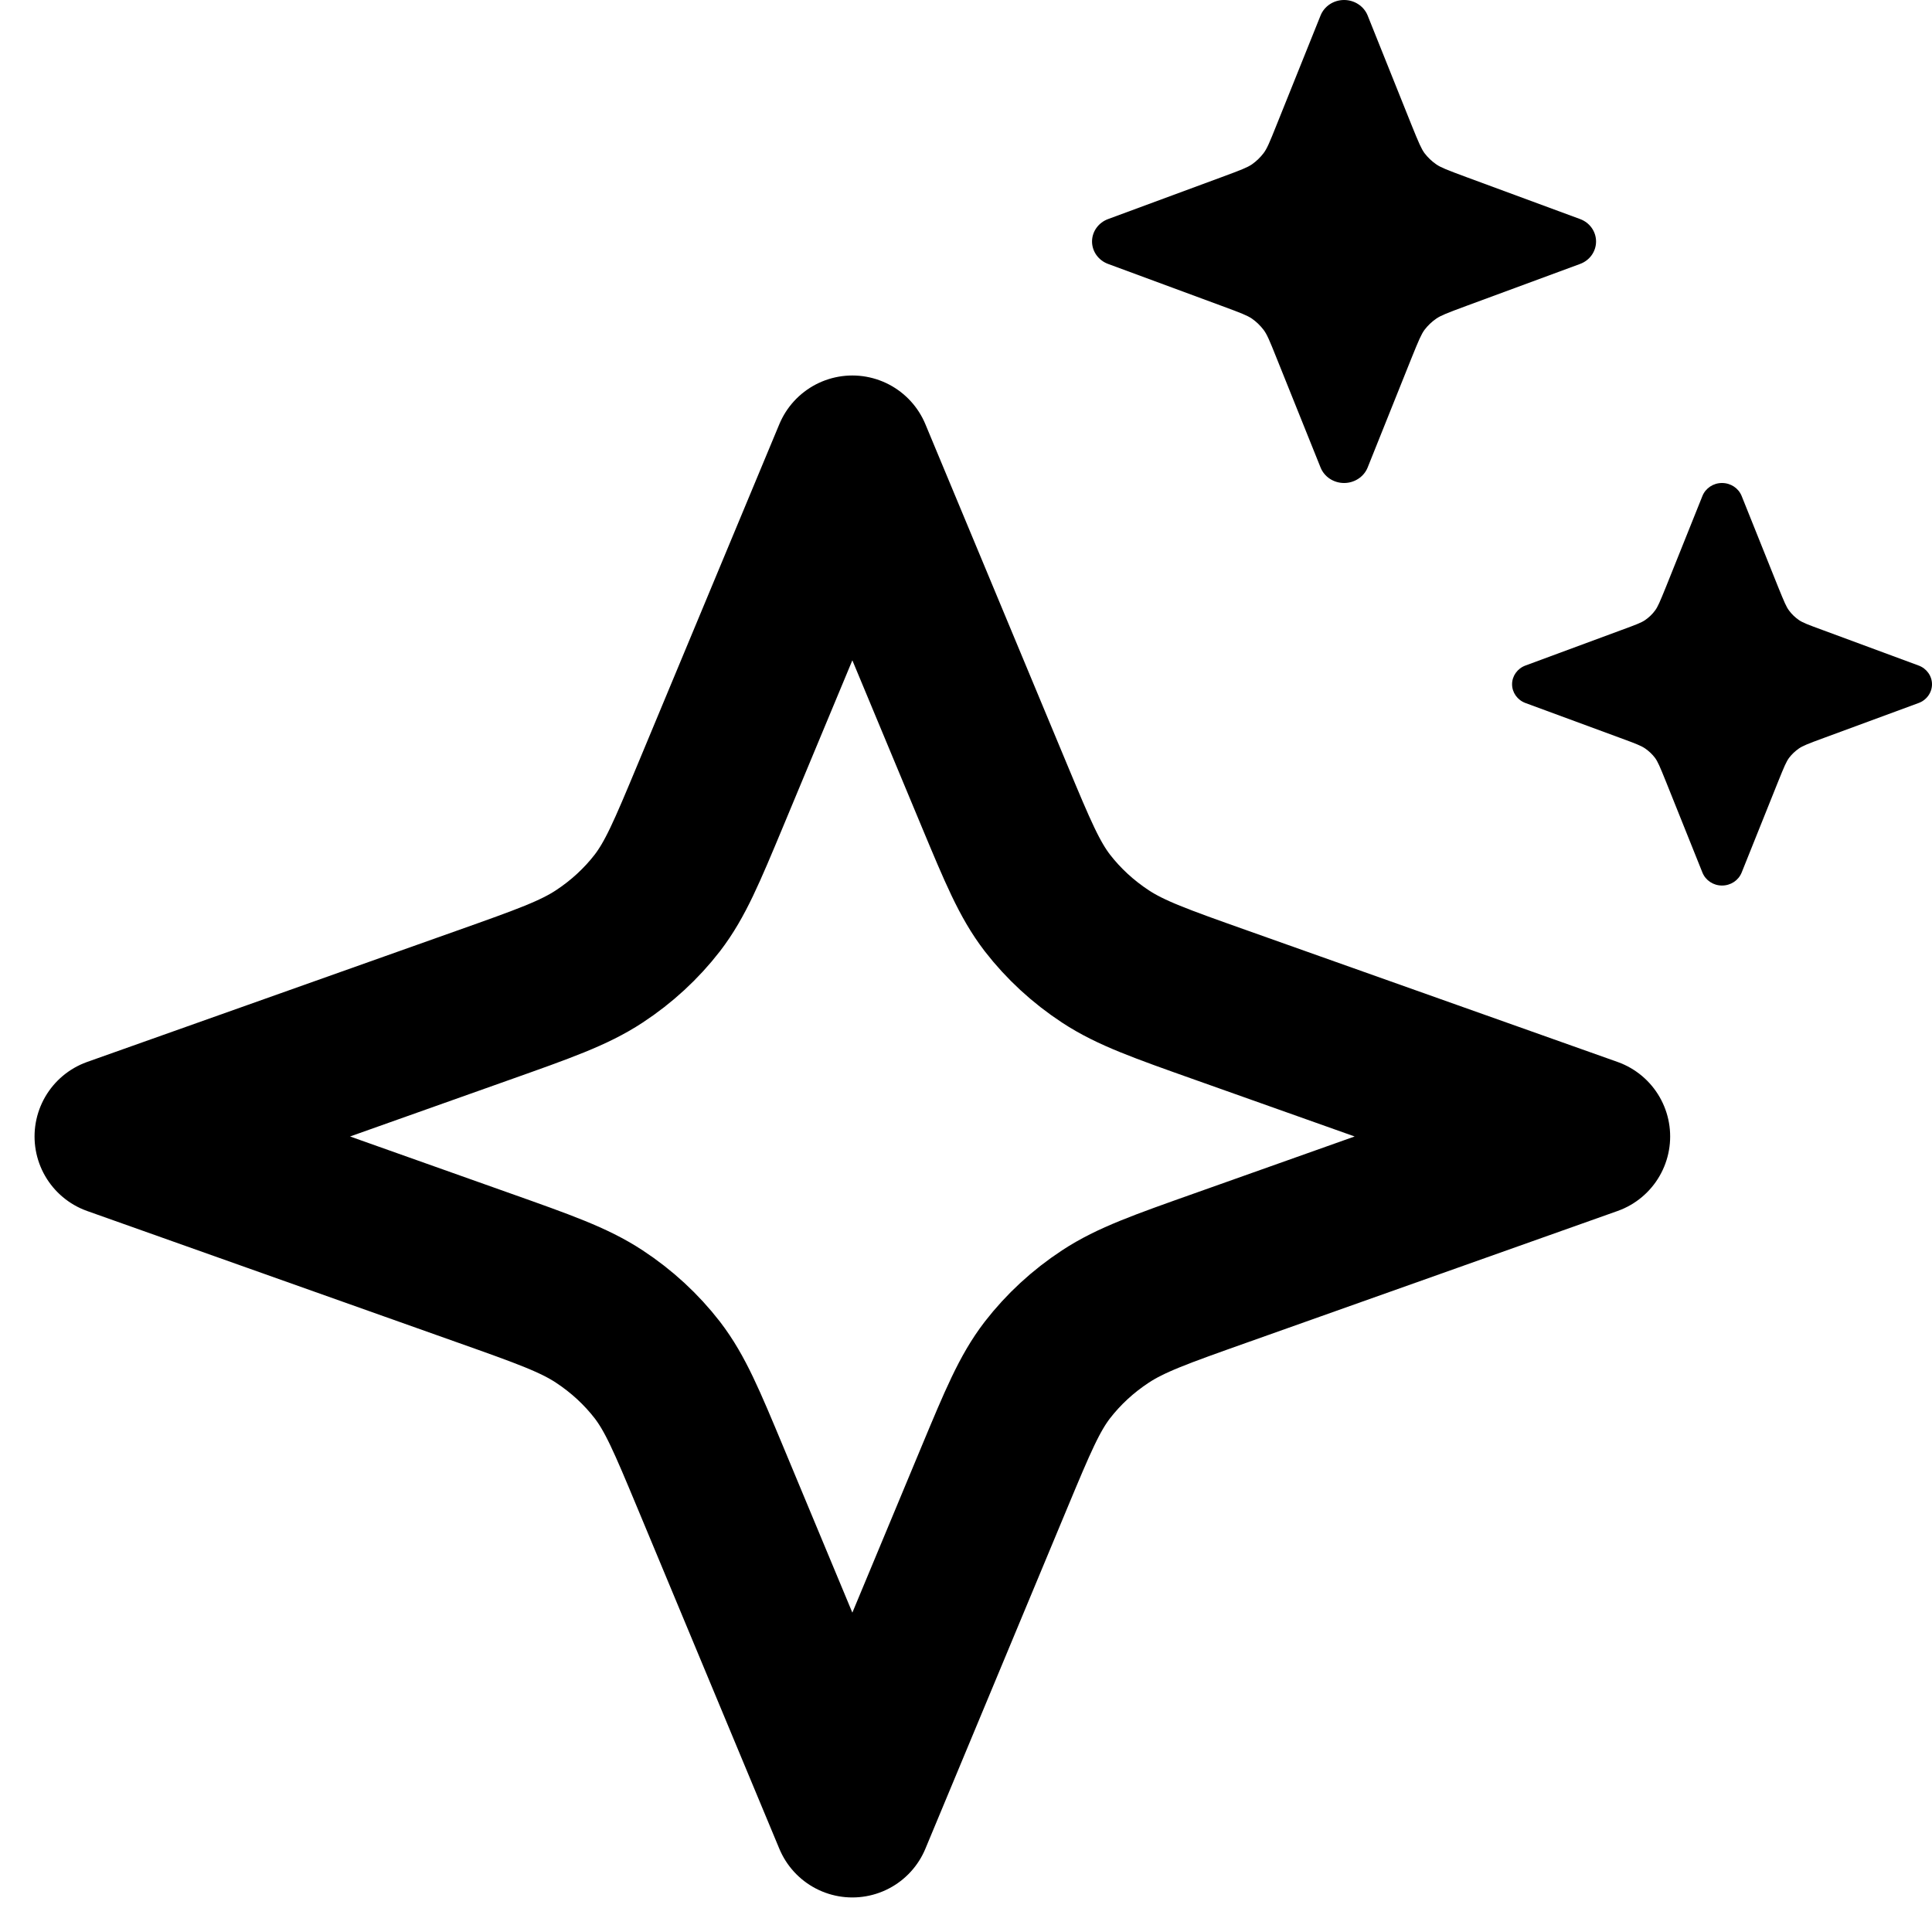 <svg width="17" height="17" viewBox="0 0 17 17" fill="none" xmlns="http://www.w3.org/2000/svg">
<path d="M7.5 4L8.752 7.006C8.956 7.495 9.058 7.739 9.216 7.945C9.357 8.127 9.529 8.286 9.727 8.416C9.949 8.562 10.214 8.656 10.744 8.844L14 10L10.744 11.156C10.214 11.344 9.949 11.438 9.727 11.584C9.529 11.714 9.357 11.873 9.216 12.055C9.058 12.261 8.956 12.505 8.752 12.994L7.5 16L6.248 12.994C6.044 12.505 5.942 12.261 5.784 12.055C5.643 11.873 5.471 11.714 5.273 11.584C5.051 11.438 4.786 11.344 4.256 11.156L1 10L4.256 8.844C4.786 8.656 5.051 8.562 5.273 8.416C5.471 8.286 5.643 8.127 5.784 7.945C5.942 7.739 6.044 7.495 6.248 7.006L7.5 4Z" stroke="black" stroke-width="1.392" stroke-linecap="round" stroke-linejoin="round"/>
<path d="M15.325 4.364C15.297 4.295 15.229 4.25 15.152 4.25C15.076 4.25 15.008 4.295 14.98 4.364L14.66 5.162C14.604 5.3 14.587 5.34 14.563 5.372C14.539 5.405 14.509 5.433 14.476 5.456C14.442 5.479 14.401 5.495 14.256 5.548L13.423 5.856C13.352 5.882 13.305 5.948 13.305 6.021C13.305 6.094 13.352 6.16 13.423 6.186L14.256 6.493C14.401 6.546 14.442 6.563 14.476 6.586C14.509 6.609 14.539 6.637 14.563 6.669C14.587 6.702 14.604 6.741 14.66 6.88L14.98 7.678C15.008 7.747 15.076 7.792 15.152 7.792C15.229 7.792 15.297 7.747 15.325 7.678L15.645 6.88C15.701 6.741 15.718 6.702 15.742 6.669C15.766 6.637 15.796 6.609 15.829 6.586C15.863 6.563 15.904 6.546 16.049 6.493L16.882 6.186C16.953 6.16 17 6.094 17 6.021C17 5.948 16.953 5.882 16.882 5.856L16.049 5.548C15.904 5.495 15.863 5.479 15.829 5.456C15.796 5.433 15.766 5.405 15.742 5.372C15.718 5.34 15.701 5.3 15.645 5.162L15.325 4.364Z" fill="black"/>
<path d="M12.034 0.136C12.001 0.054 11.918 0 11.827 0C11.735 0 11.653 0.054 11.62 0.136L11.235 1.094C11.169 1.26 11.148 1.308 11.119 1.347C11.09 1.385 11.055 1.419 11.015 1.447C10.974 1.474 10.925 1.494 10.751 1.558L9.752 1.927C9.666 1.958 9.609 2.037 9.609 2.125C9.609 2.213 9.666 2.292 9.752 2.323L10.751 2.692C10.925 2.756 10.974 2.776 11.015 2.803C11.055 2.831 11.09 2.865 11.119 2.903C11.148 2.942 11.169 2.99 11.235 3.156L11.62 4.114C11.653 4.196 11.735 4.25 11.827 4.25C11.918 4.25 12.001 4.196 12.034 4.114L12.418 3.156C12.485 2.99 12.506 2.942 12.534 2.903C12.563 2.865 12.598 2.831 12.639 2.803C12.679 2.776 12.729 2.756 12.902 2.692L13.902 2.323C13.988 2.292 14.044 2.213 14.044 2.125C14.044 2.037 13.988 1.958 13.902 1.927L12.902 1.558C12.729 1.494 12.679 1.474 12.639 1.447C12.598 1.419 12.563 1.385 12.534 1.347C12.506 1.308 12.485 1.26 12.418 1.094L12.034 0.136Z" fill="black"/>
</svg>
